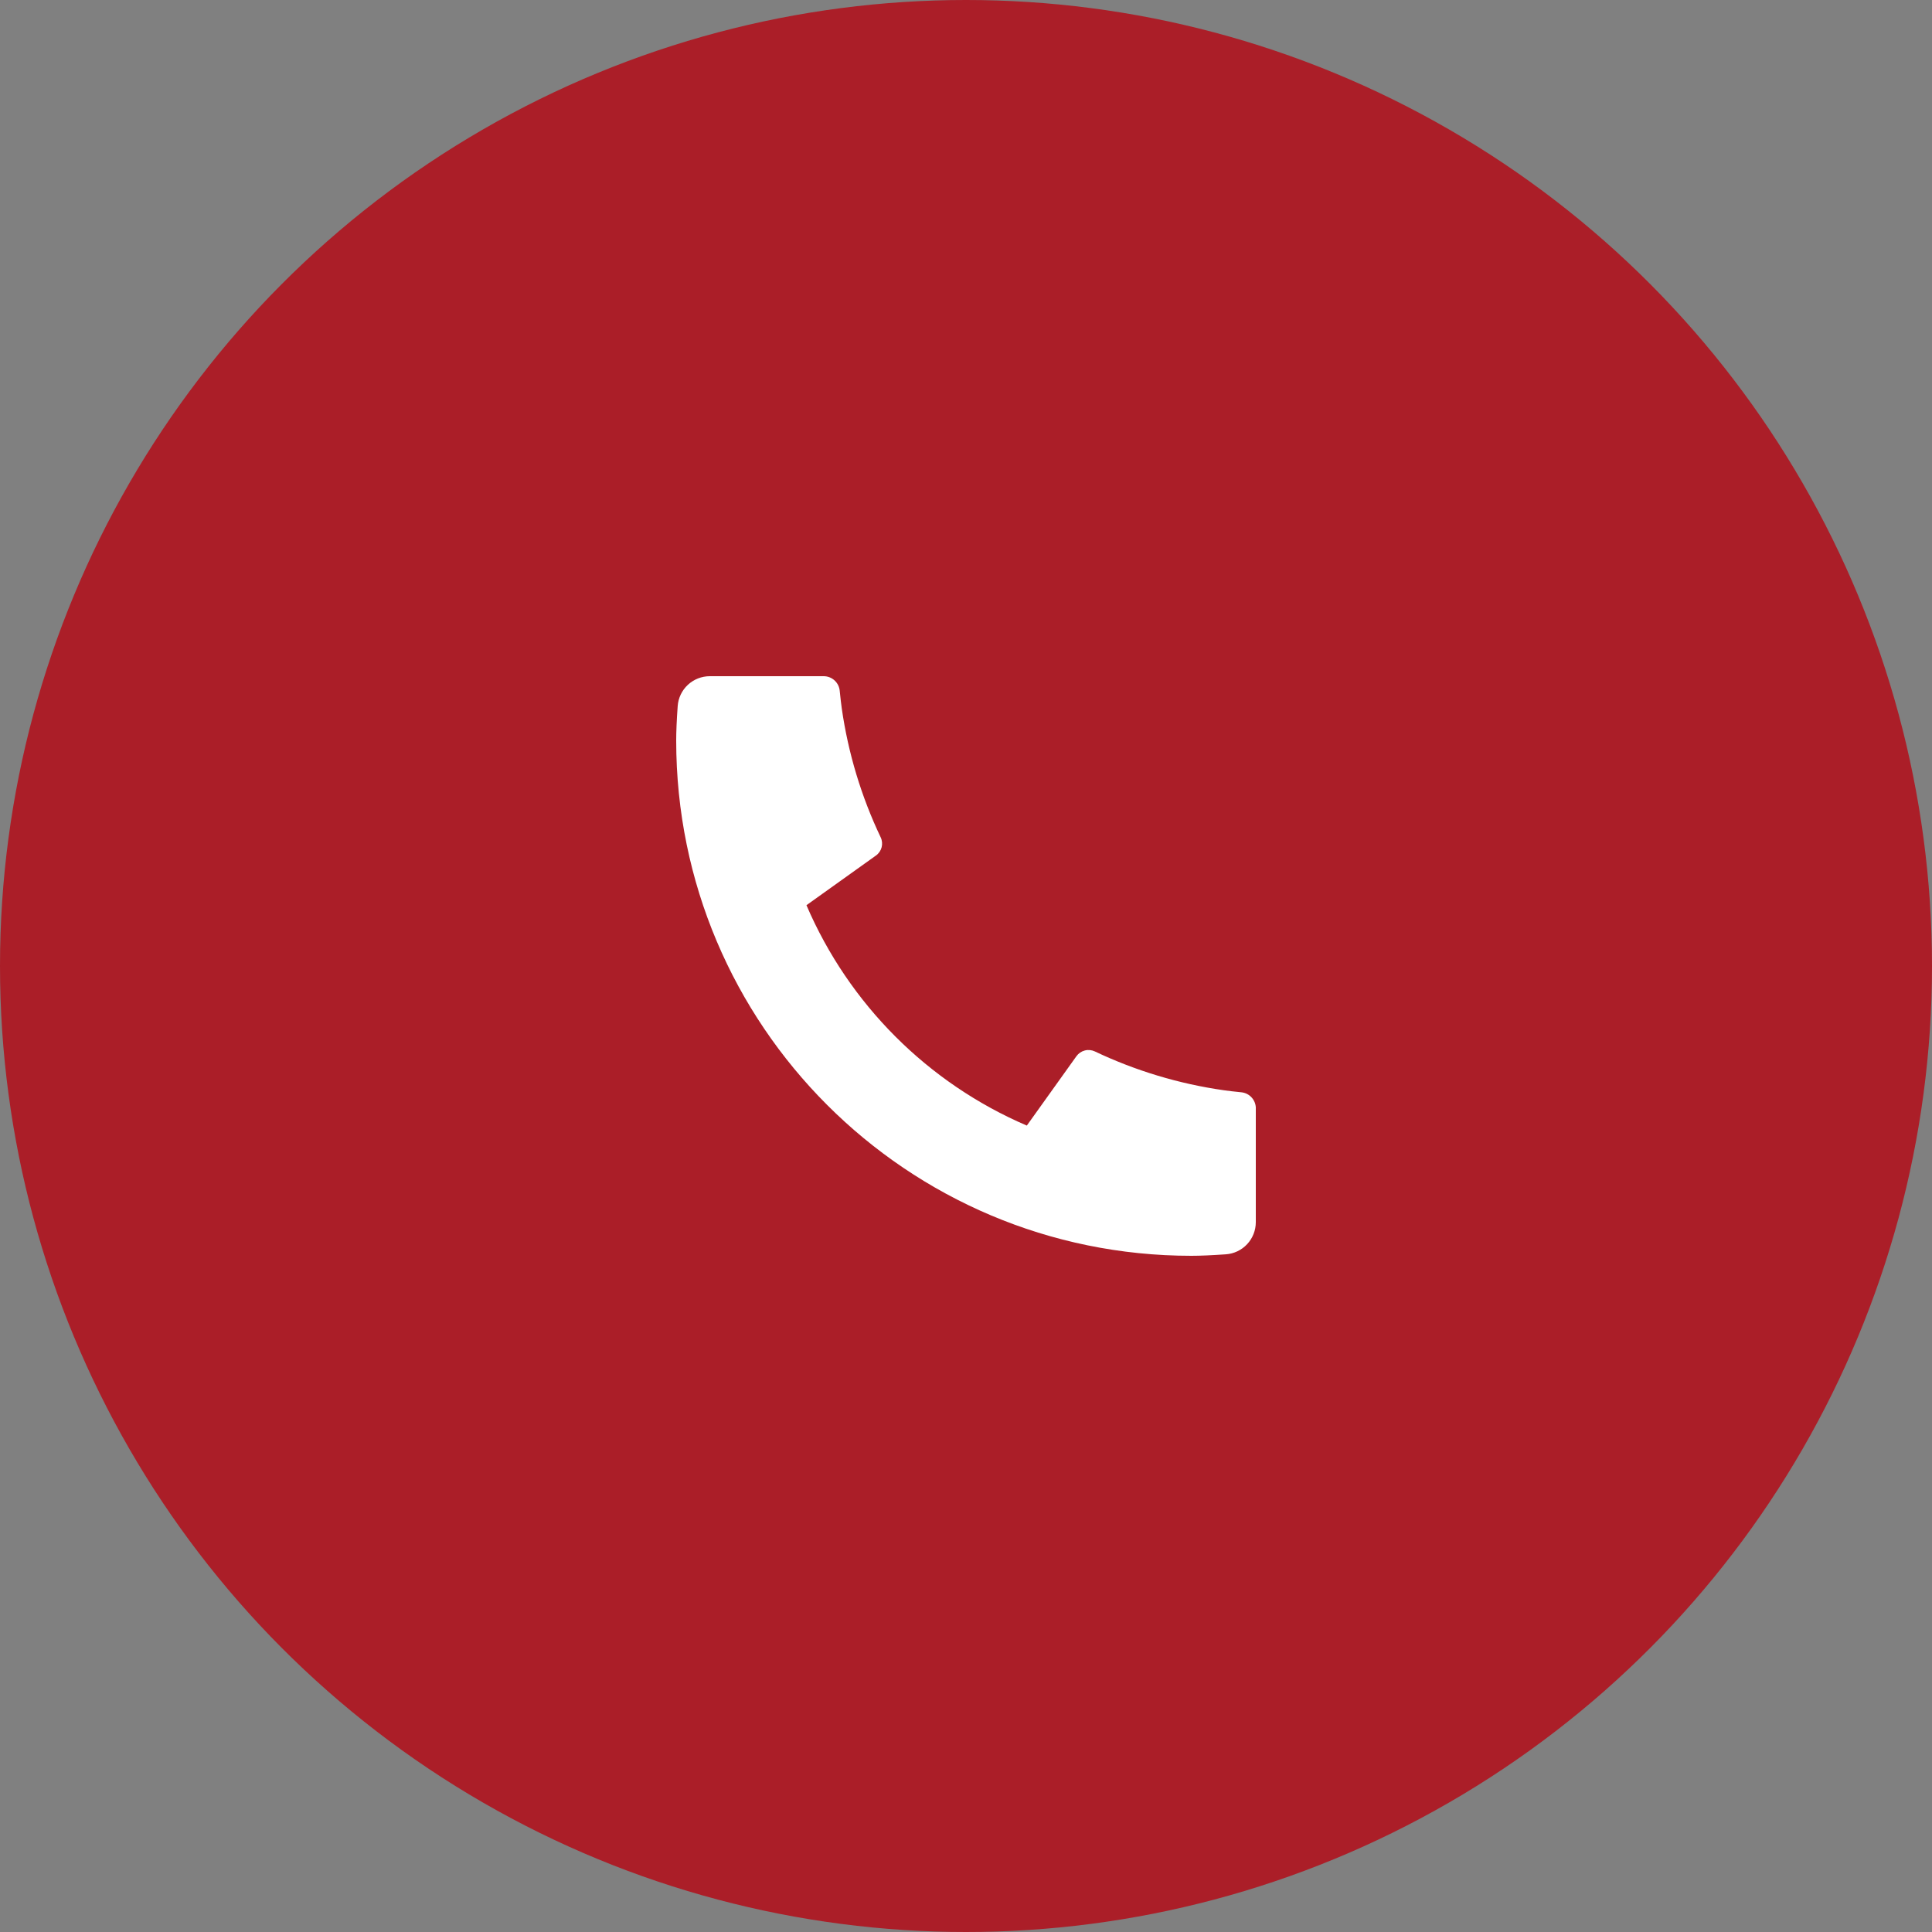 <svg width="100" height="100" viewBox="0 0 100 100" fill="none" xmlns="http://www.w3.org/2000/svg">
<rect x="0" y="0" width="100" height="100" fill="#808080" stroke="none"/>
<circle cx="50" cy="50" r="50" fill="#AB1E28"/>
<g clip-path="url(#clip0_125_2189)">
<path d="M65 57.367V63.26C65 63.682 64.84 64.088 64.553 64.397C64.265 64.706 63.871 64.894 63.45 64.923C62.722 64.973 62.127 65 61.667 65C46.938 65 35 53.062 35 38.333C35 37.873 35.025 37.278 35.077 36.55C35.106 36.129 35.294 35.735 35.603 35.447C35.912 35.16 36.318 35 36.74 35H42.633C42.84 35 43.039 35.076 43.193 35.215C43.346 35.354 43.443 35.544 43.463 35.75C43.502 36.133 43.537 36.438 43.57 36.67C43.901 38.981 44.58 41.23 45.583 43.338C45.742 43.672 45.638 44.07 45.338 44.283L41.742 46.853C43.941 51.977 48.024 56.061 53.148 58.26L55.715 54.67C55.82 54.523 55.973 54.418 56.148 54.373C56.322 54.327 56.507 54.345 56.67 54.422C58.778 55.423 61.026 56.1 63.337 56.43C63.568 56.463 63.873 56.5 64.253 56.537C64.459 56.558 64.649 56.654 64.787 56.808C64.925 56.961 65.002 57.16 65.002 57.367H65Z" fill="white"/>
</g>
<defs>
<clipPath id="clip0_125_2189">
<rect width="40" height="40" fill="white" transform="translate(30 30)"/>
</clipPath>
</defs>
</svg>
